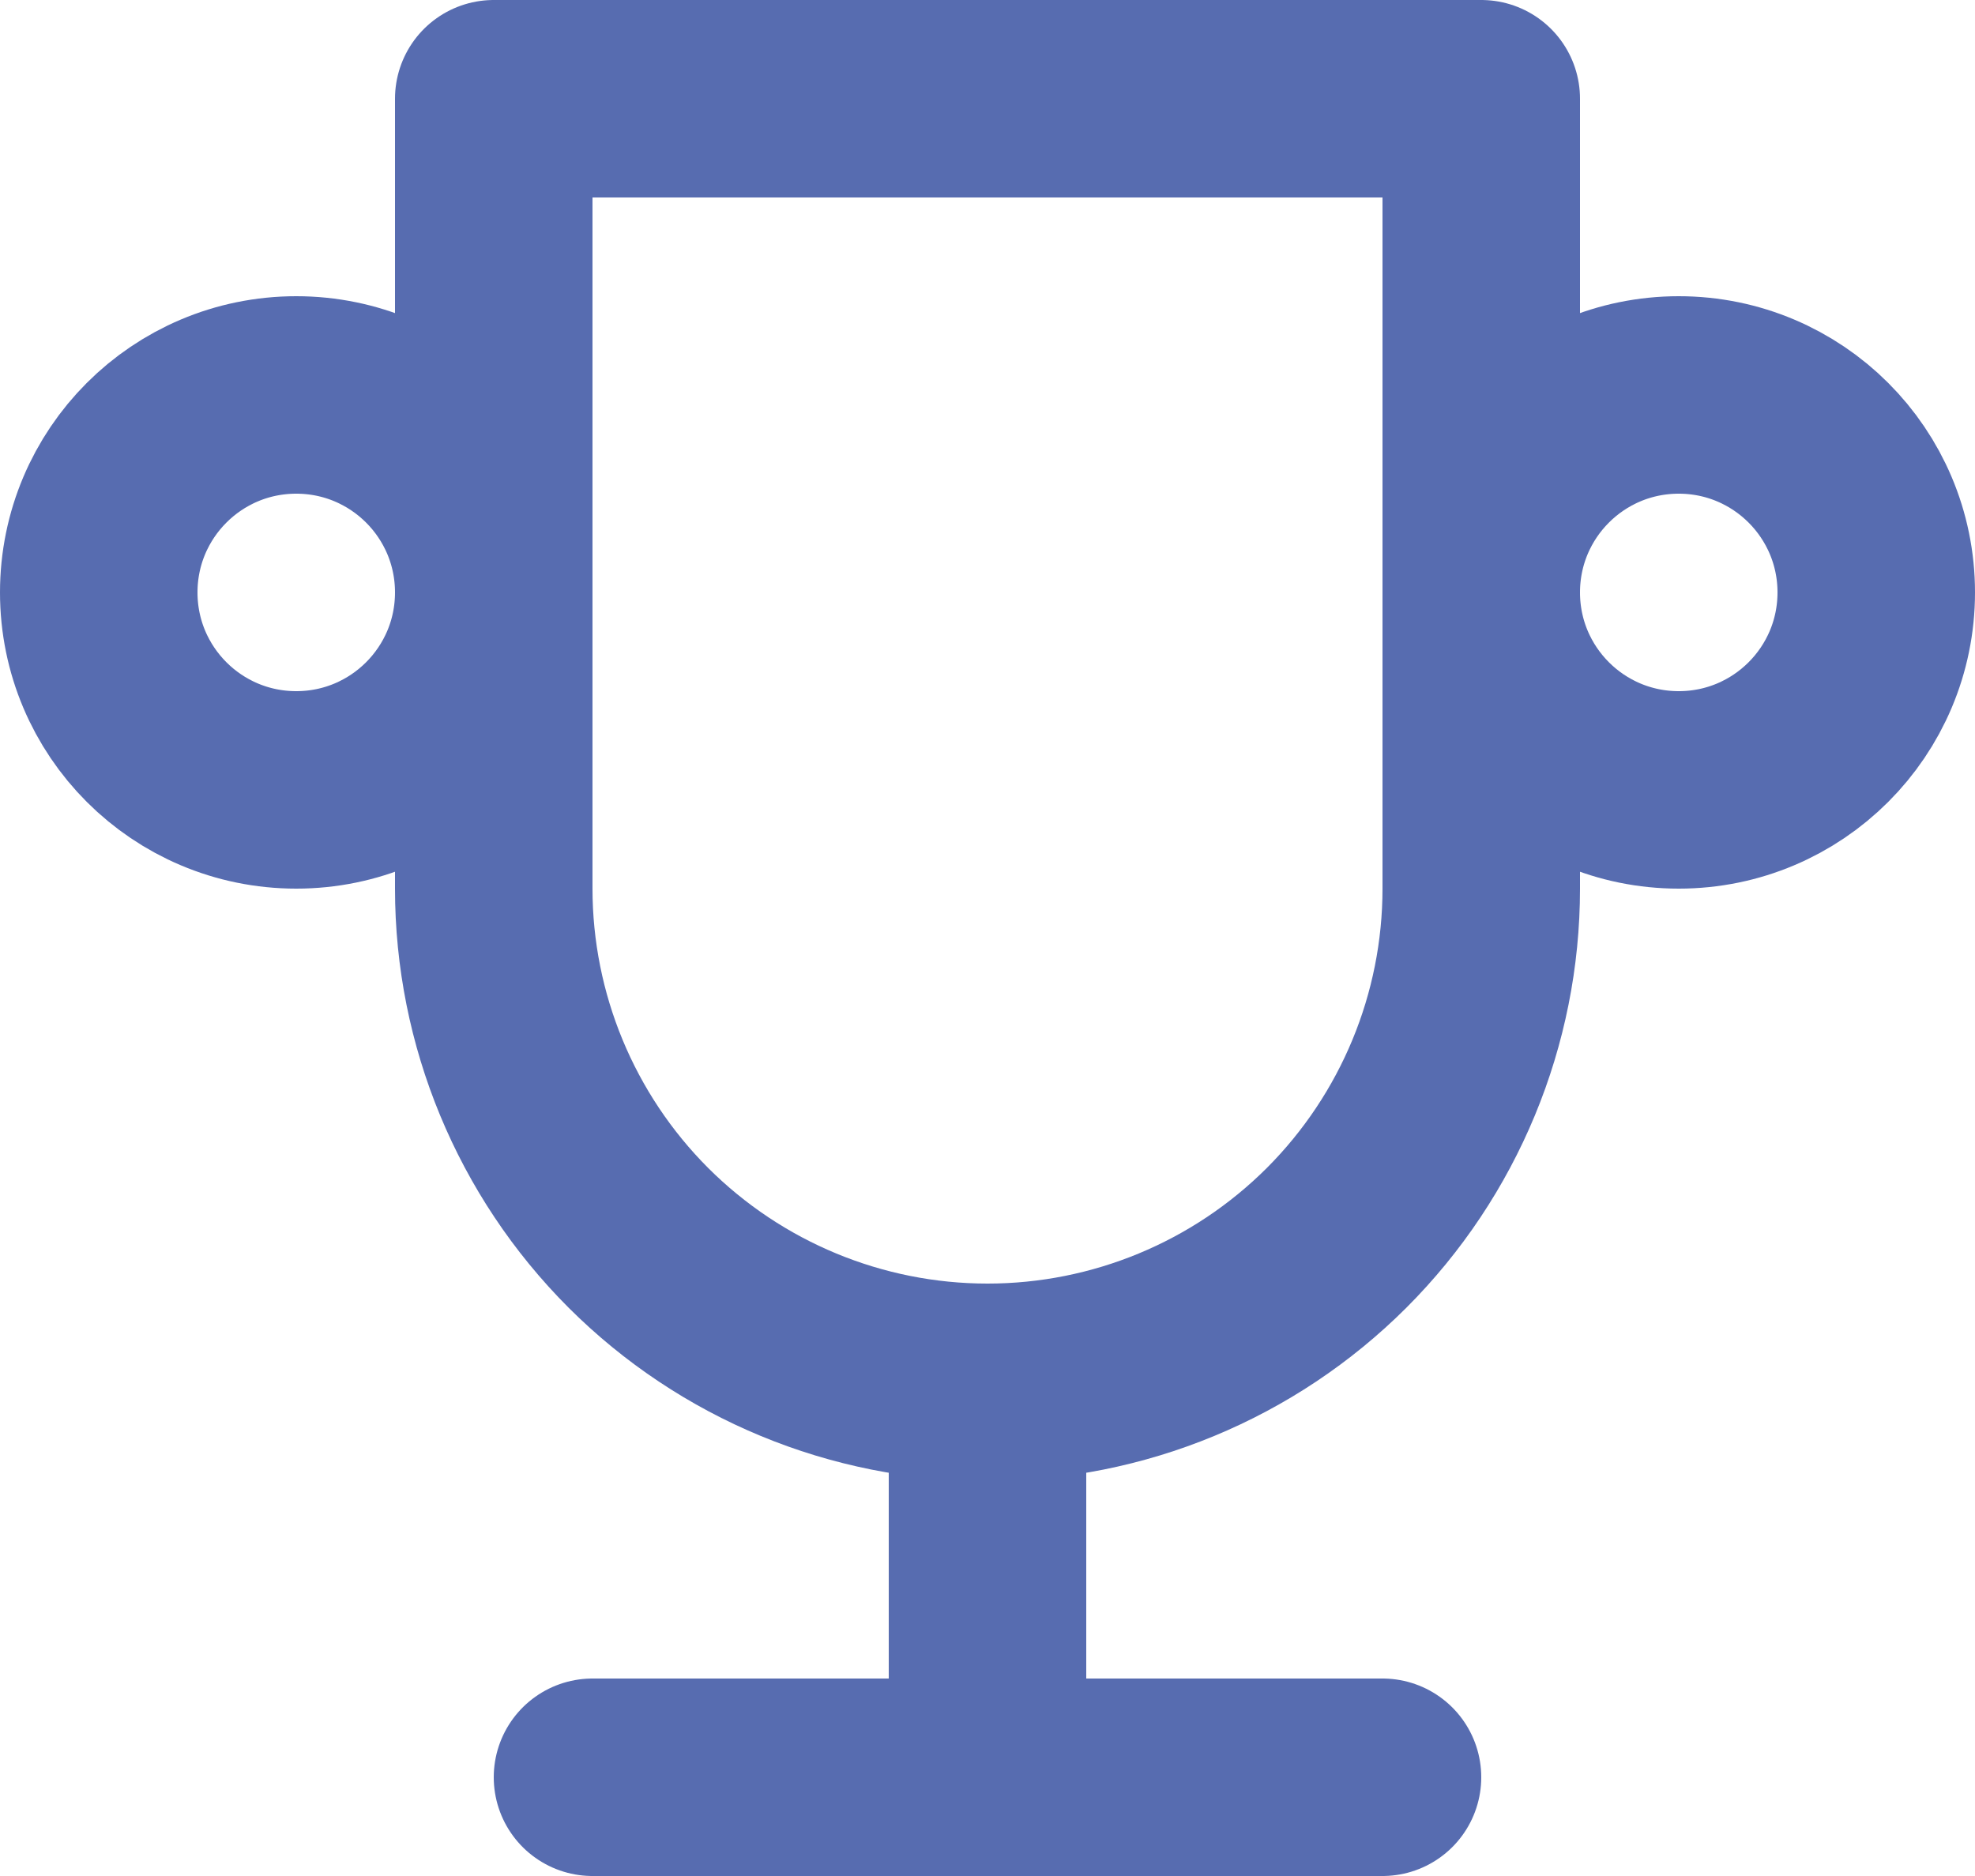 <svg width="20" height="19" viewBox="0 0 20 19" fill="none" xmlns="http://www.w3.org/2000/svg">
<path d="M6 18H14M10 14V18M10 14C11.326 14 12.598 13.473 13.536 12.536C14.473 11.598 15 10.326 15 9V1H5V9C5 10.326 5.527 11.598 6.464 12.536C7.402 13.473 8.674 14 10 14ZM5 6C5 7.105 4.105 8 3 8C1.895 8 1 7.105 1 6C1 4.895 1.895 4 3 4C4.105 4 5 4.895 5 6ZM19 6C19 7.105 18.105 8 17 8C15.895 8 15 7.105 15 6C15 4.895 15.895 4 17 4C18.105 4 19 4.895 19 6Z" stroke="#576CB0" stroke-width="2" stroke-linecap="round" stroke-linejoin="round"/>
</svg>
